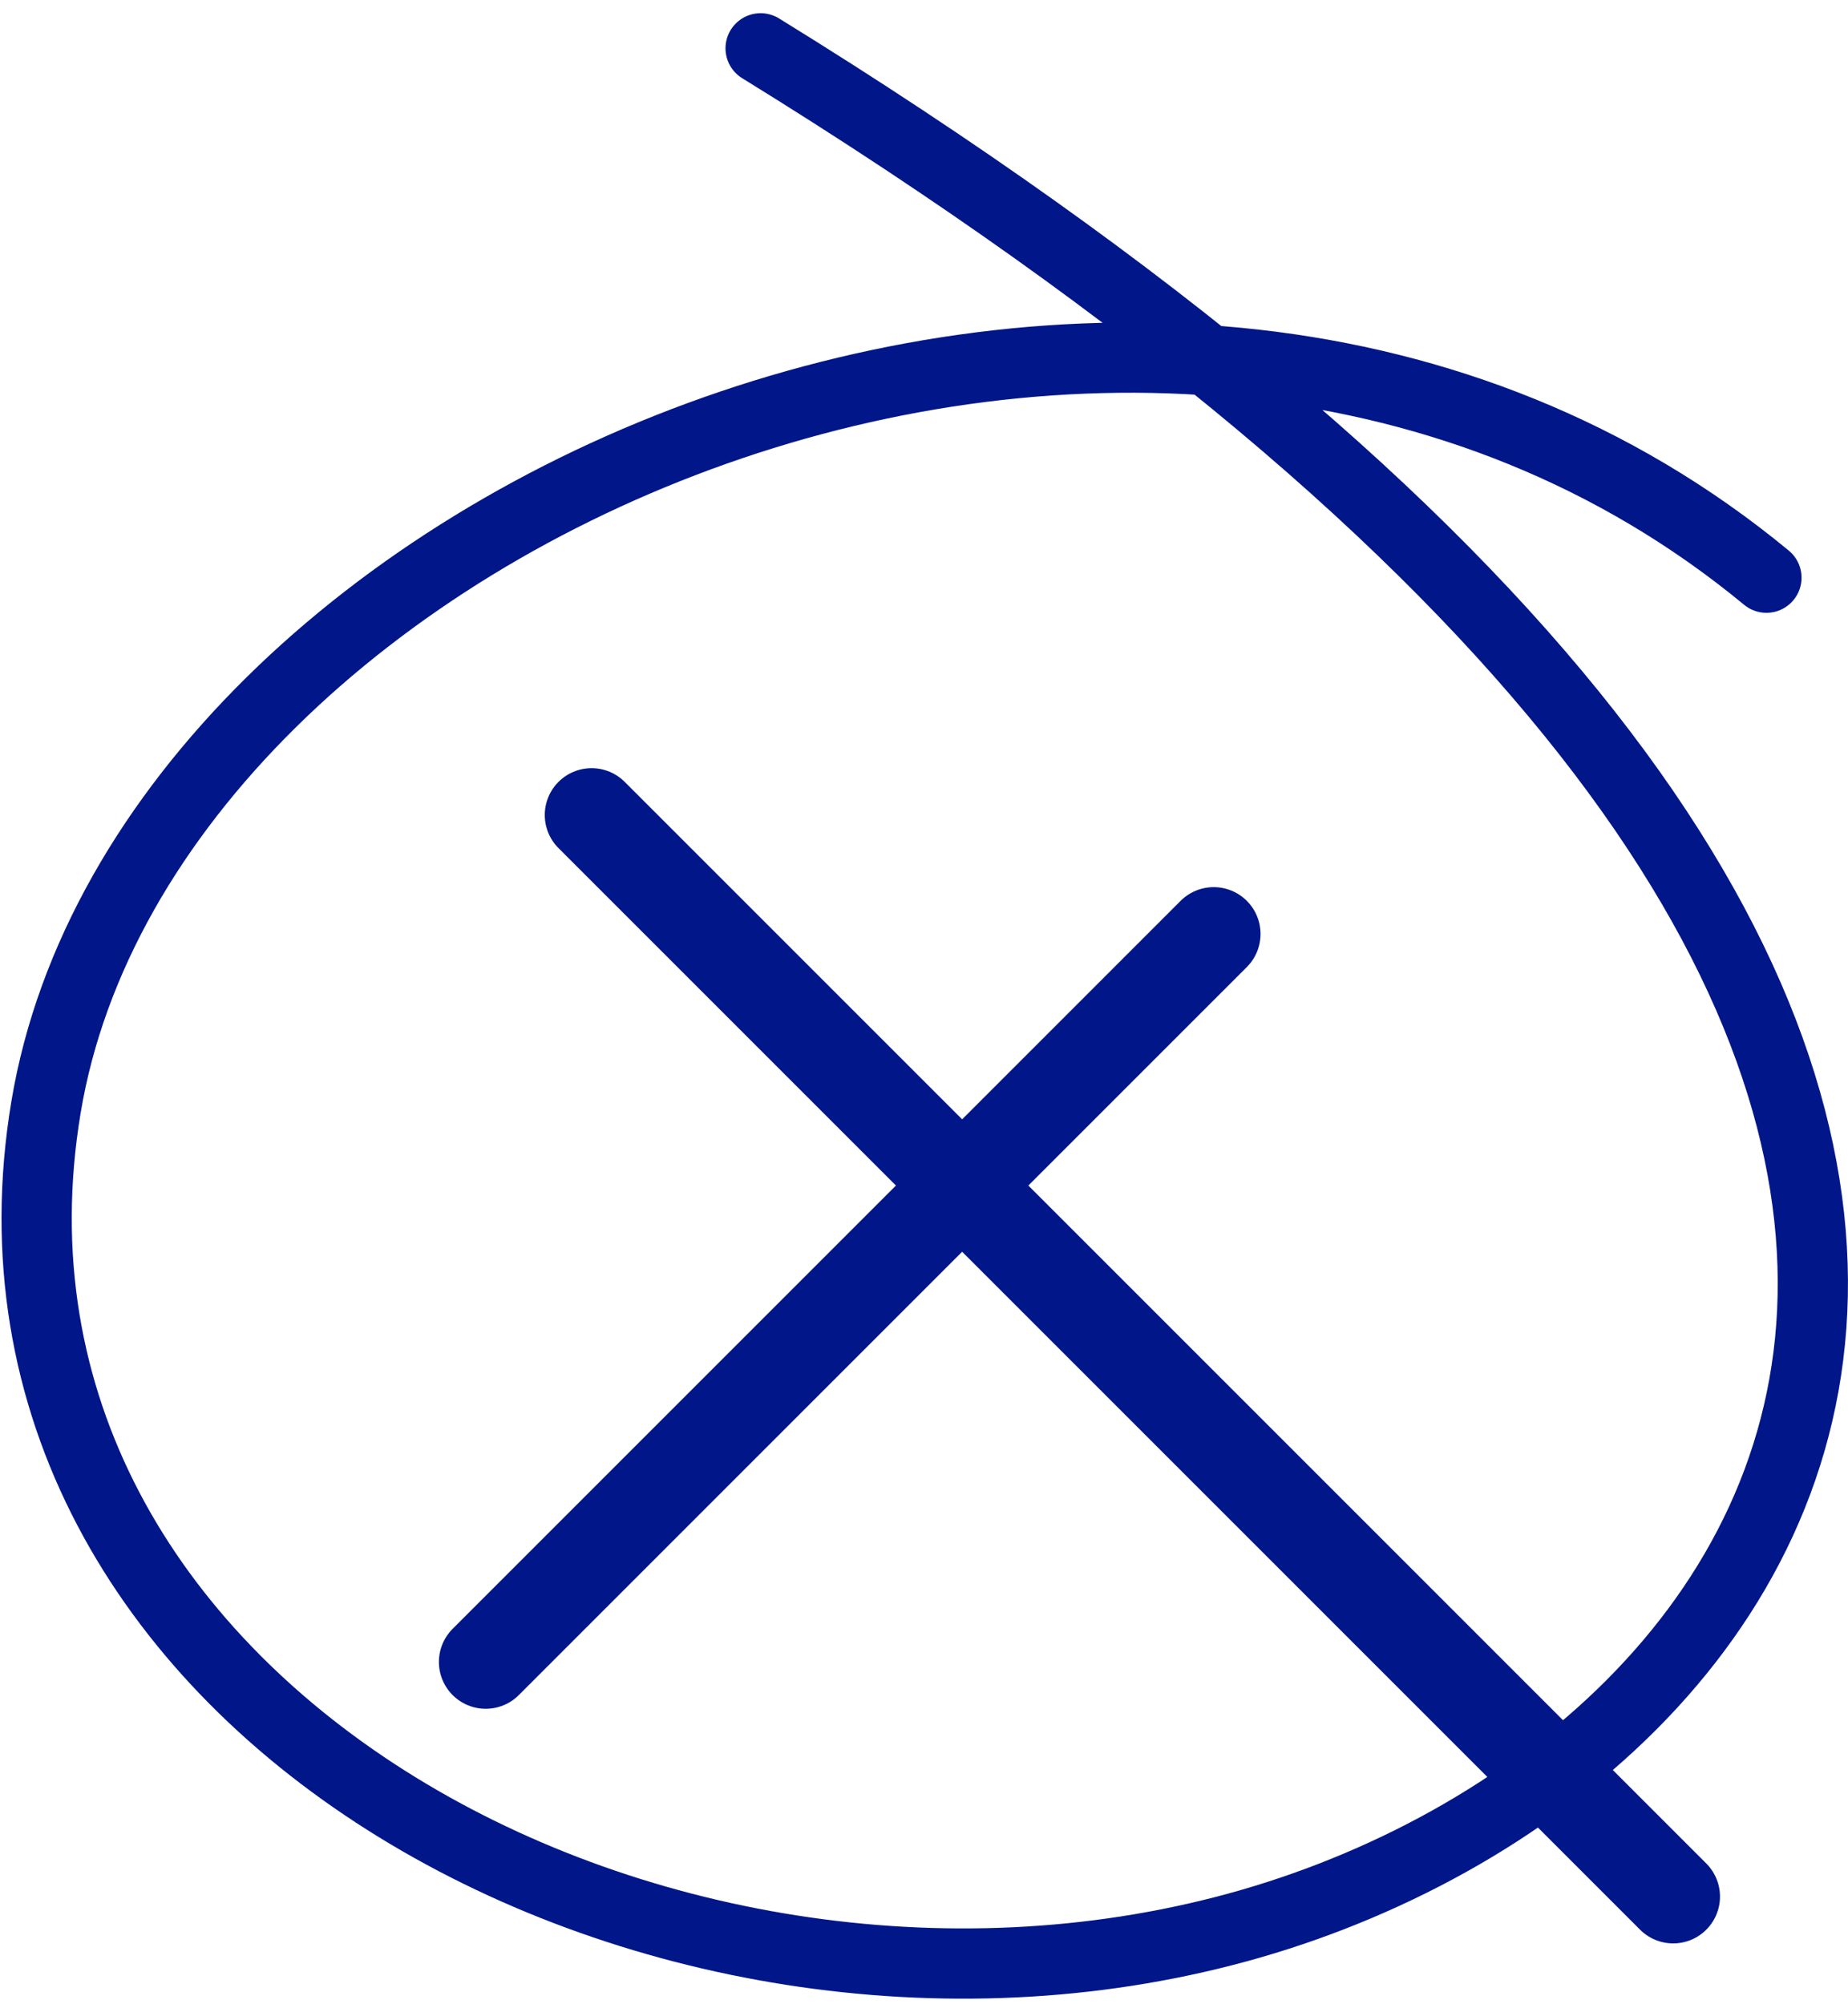 <svg xmlns="http://www.w3.org/2000/svg" width="39.469" height="42.795" viewBox="0 0 39.469 42.795">
  <g id="close" transform="translate(-1070.819 -28.968)">
    <path id="Tracé_226" data-name="Tracé 226" d="M8530.773-1417.229c33.918,20.916,22.612,36.744,10.176,40.136s-27.558-4.805-25.438-17.524,23.742-22.046,36.744-11.306" transform="translate(-7443.709 1447.229)" fill="none" stroke="#001689" stroke-linecap="round" stroke-width="1.5"/>
    <path id="Tracé_227" data-name="Tracé 227" d="M8531.786-1406.405l23.1,23.1" transform="translate(-7448.332 1452.779)" fill="none" stroke="#001689" stroke-linecap="round" stroke-width="2"/>
    <path id="Tracé_228" data-name="Tracé 228" d="M8529.08-1387.816l15.548-15.548" transform="translate(-7447.887 1452.279)" fill="none" stroke="#001689" stroke-linecap="round" stroke-width="2"/>
  </g>
</svg>
